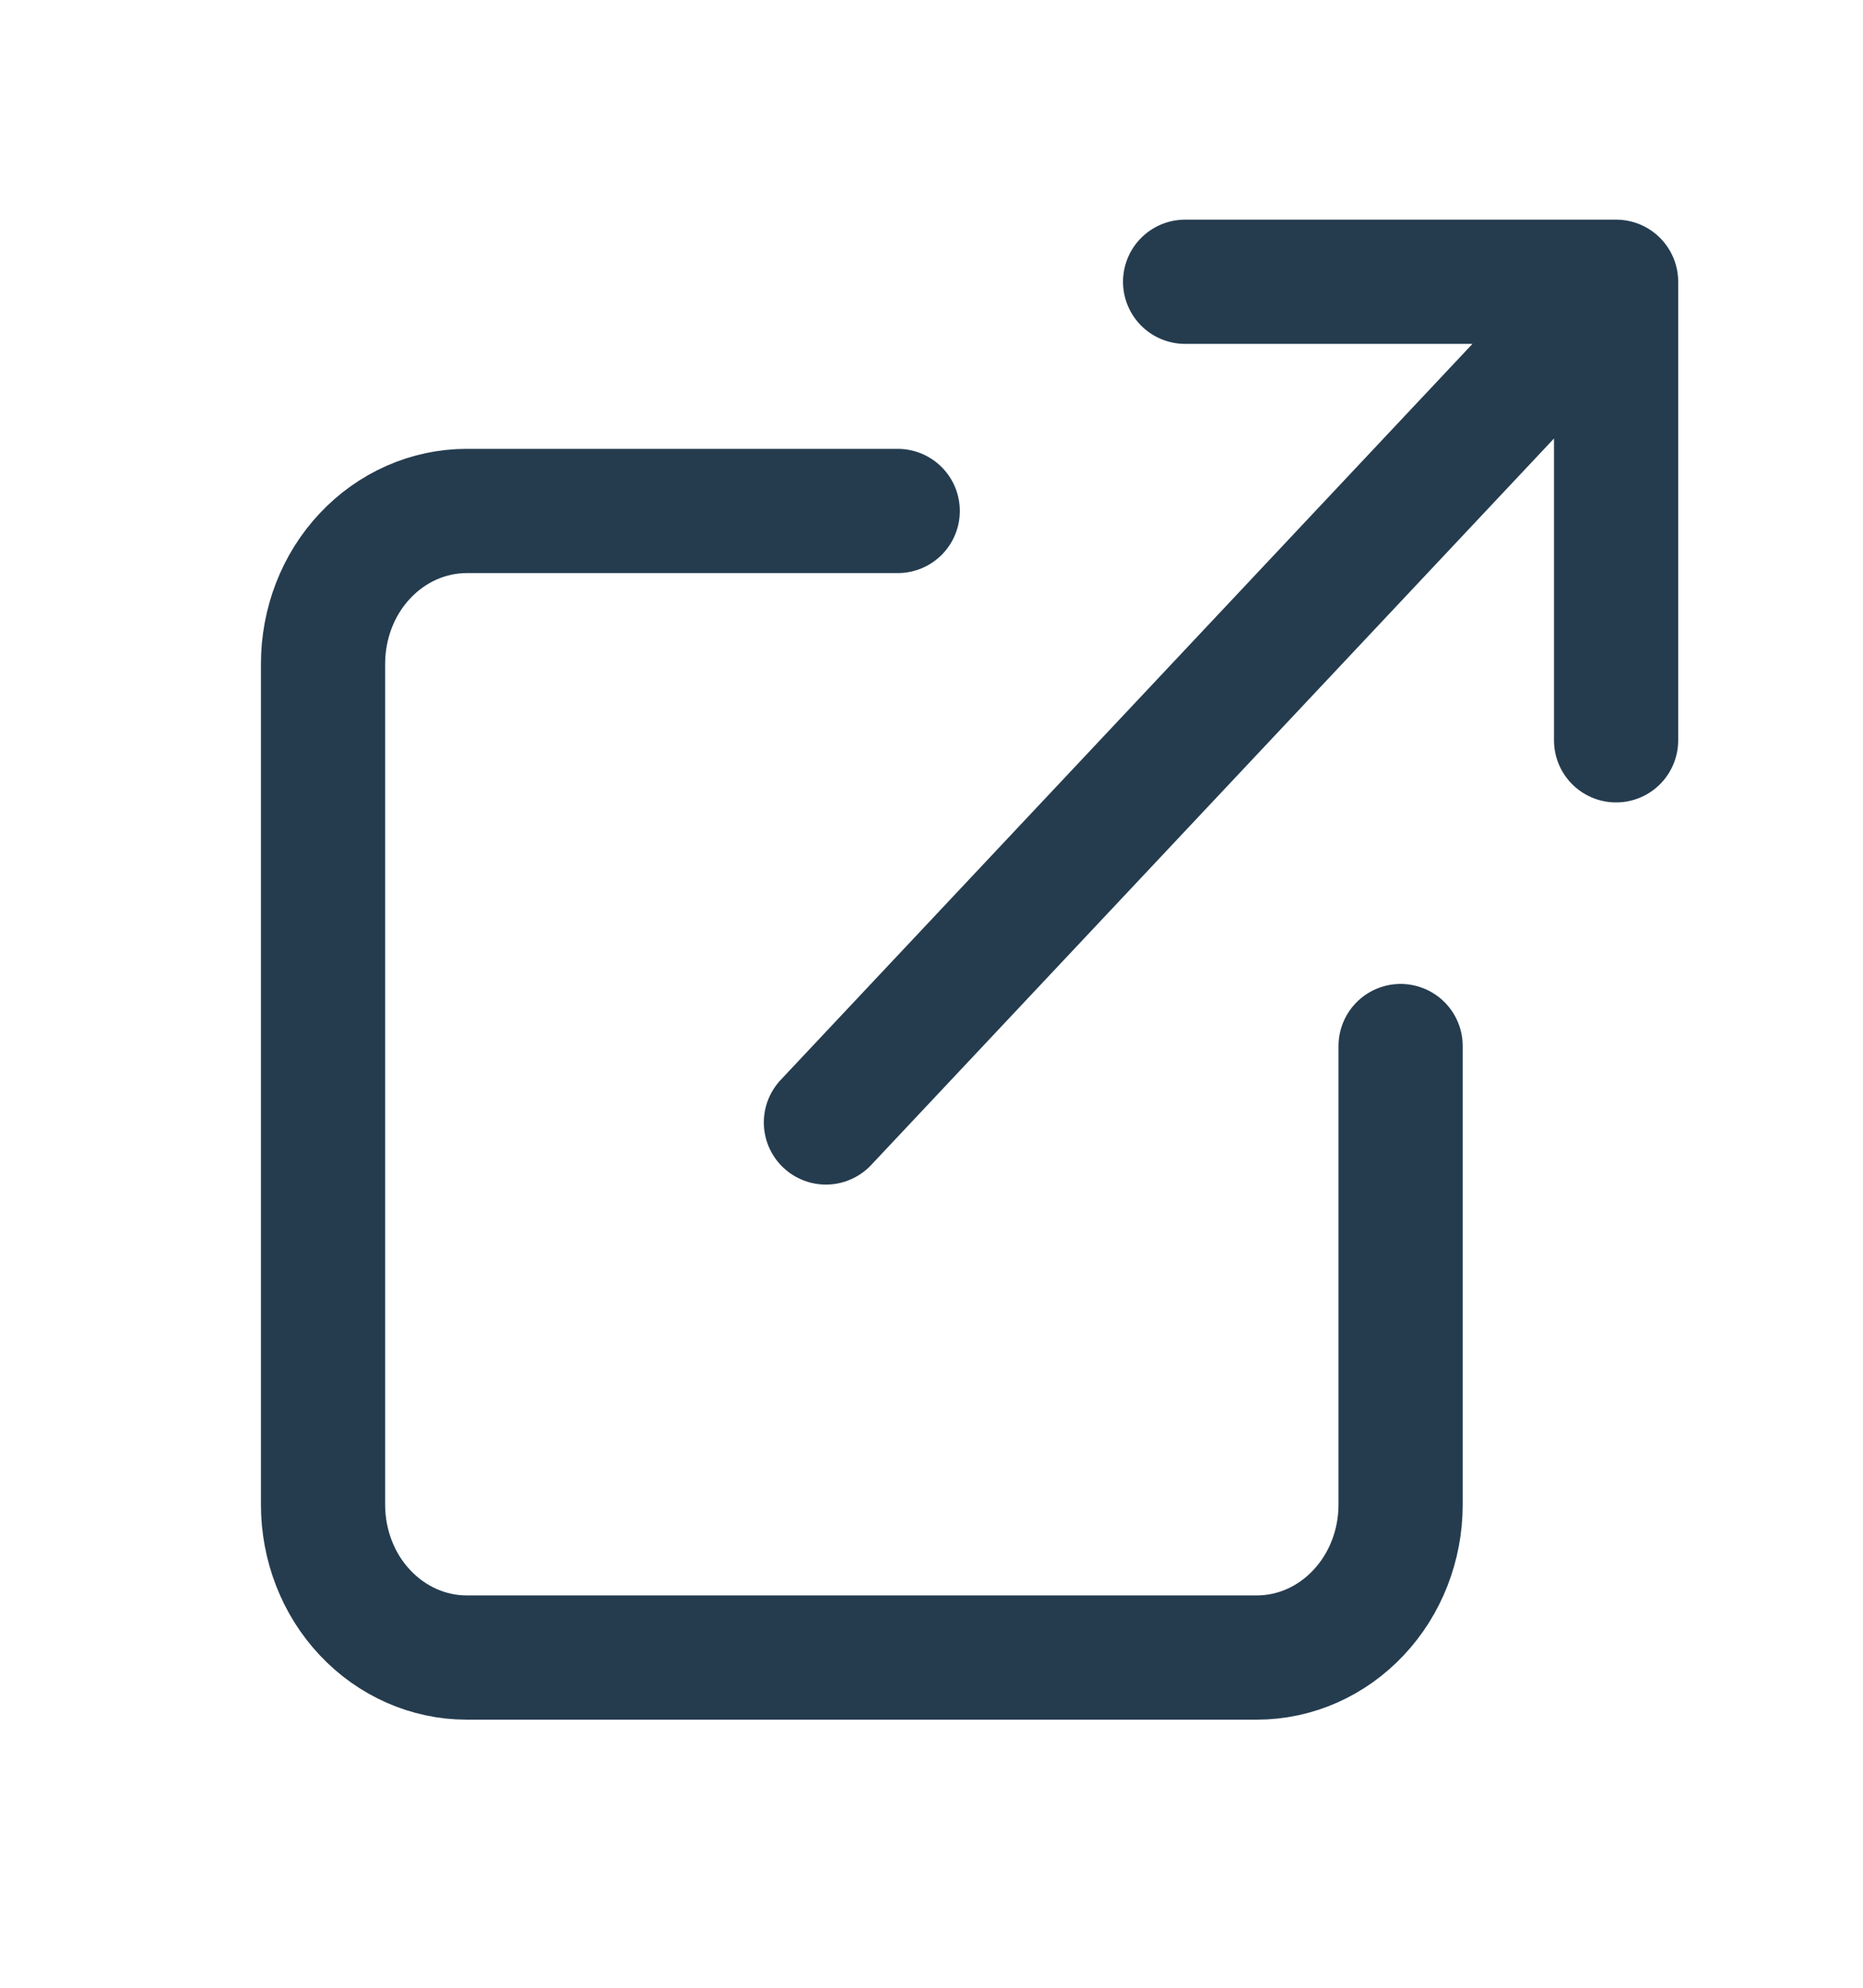 <svg width="15" height="16" viewBox="0 0 15 16" fill="none" xmlns="http://www.w3.org/2000/svg">
<path d="M11.277 8.42V12.111C11.277 12.438 11.155 12.751 10.938 12.981C10.721 13.212 10.427 13.342 10.12 13.342H3.757C3.451 13.342 3.156 13.212 2.939 12.981C2.722 12.751 2.601 12.438 2.601 12.111V5.344C2.601 5.017 2.722 4.704 2.939 4.474C3.156 4.243 3.451 4.113 3.757 4.113H7.228M9.542 2.268H13.012M13.012 2.268V5.959M13.012 2.268L6.65 9.035" stroke="#253C4F" stroke-linecap="round" stroke-linejoin="round"/>
</svg>
